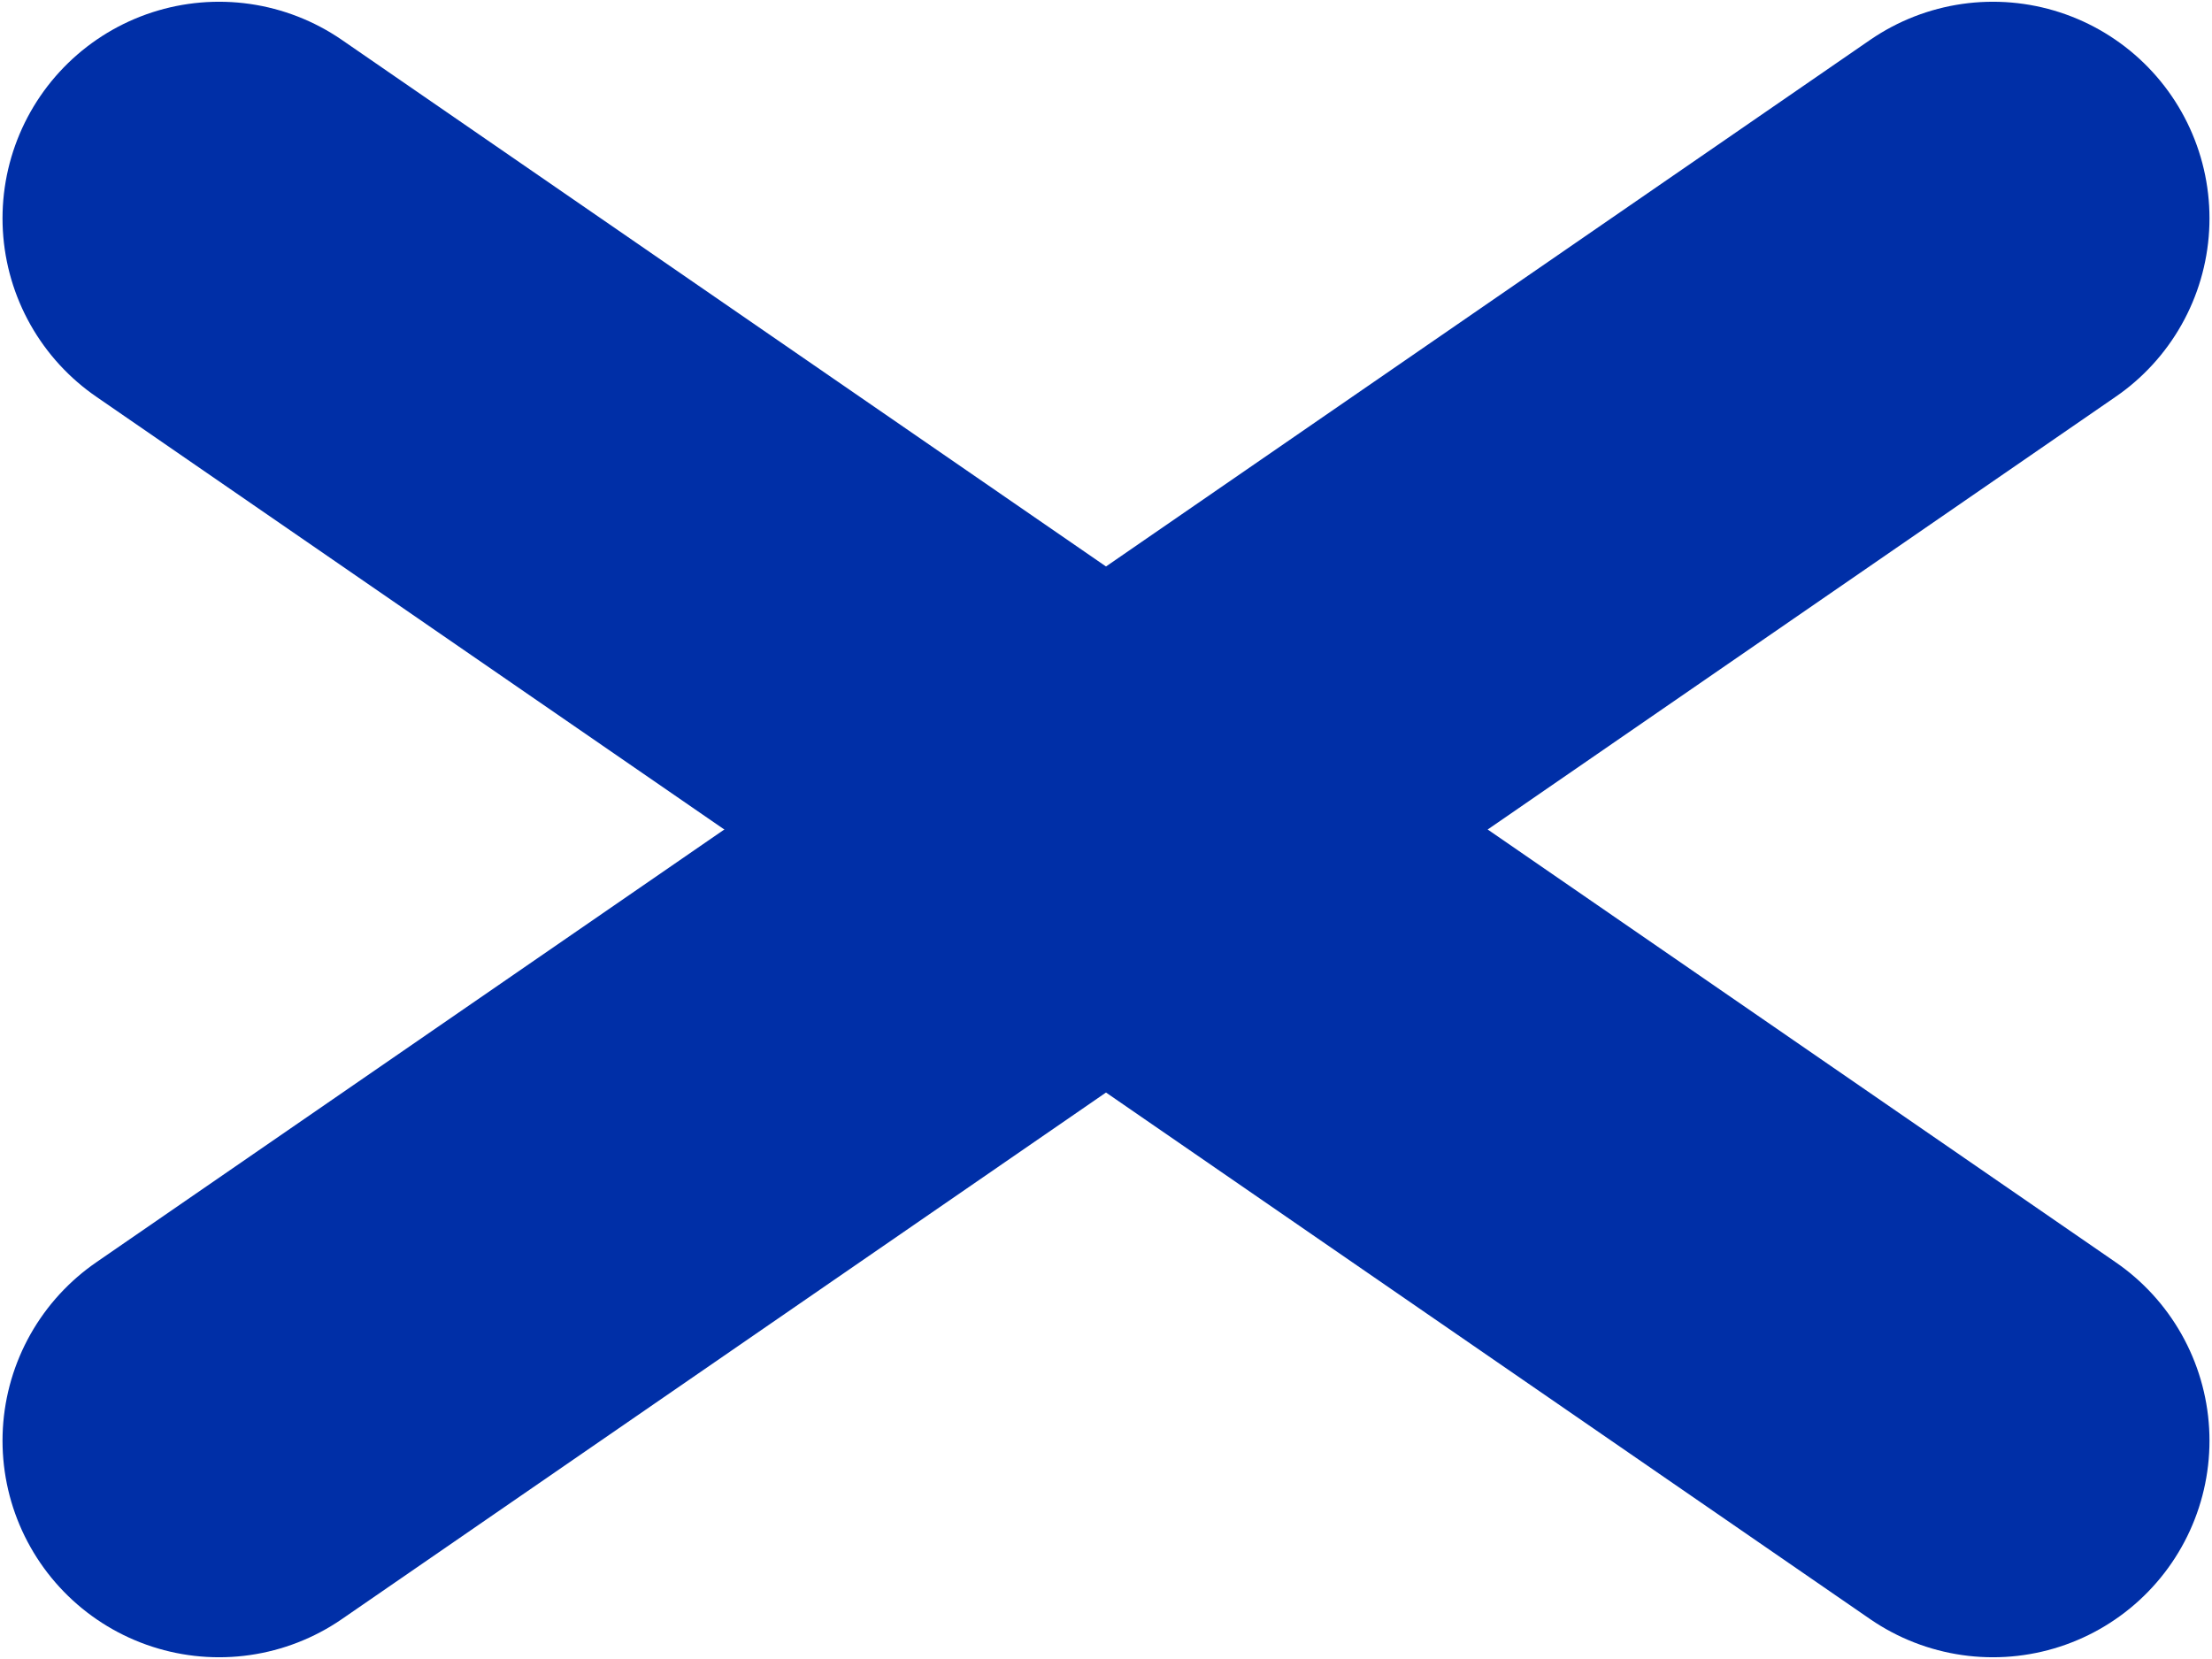 <?xml version="1.0" encoding="UTF-8" standalone="no"?>
<svg
   xmlns:dc="http://purl.org/dc/elements/1.1/"
   xmlns:cc="http://creativecommons.org/ns#"
   xmlns:rdf="http://www.w3.org/1999/02/22-rdf-syntax-ns#"
   xmlns:svg="http://www.w3.org/2000/svg"
   xmlns="http://www.w3.org/2000/svg"
   xmlns:sodipodi="http://sodipodi.sourceforge.net/DTD/sodipodi-0.dtd"
   xmlns:inkscape="http://www.inkscape.org/namespaces/inkscape"
   width="40"
   height="30"
   id="svg2"
   version="1.1"
   inkscape:version="0.91 r13725"
   sodipodi:docname="burger-close.svg">
  <defs
     id="defs11" />
  <sodipodi:namedview
     pagecolor="#ffffff"
     bordercolor="#666666"
     borderopacity="1"
     objecttolerance="10"
     gridtolerance="10"
     guidetolerance="10"
     inkscape:pageopacity="0"
     inkscape:pageshadow="2"
     inkscape:window-width="1065"
     inkscape:window-height="535"
     id="namedview9"
     showgrid="false"
     fit-margin-top="0"
     fit-margin-left="0"
     fit-margin-right="0"
     fit-margin-bottom="0"
     inkscape:zoom="5.6190476"
     inkscape:cx="7.144422"
     inkscape:cy="16.000301"
     inkscape:window-x="20"
     inkscape:window-y="21"
     inkscape:window-maximized="0"
     inkscape:current-layer="svg2" />
  <style
     id="style4"><![CDATA[
    svg {
        background-color: #fefefe;
    }
    #top, #middle, #bottom {
        fill:none;
        stroke:#002fa7;
        stroke-width:6;
        stroke-linecap:round;
        stroke-opacity:1;
        stroke-dasharray:none
    }
    ]]></style>
  <line
     x1="3.962"
     y1="3.948"
     x2="36.038"
     y2="26.052"
     id="top"
     style="fill:none;stroke:#002fa7;stroke-width:7.833;stroke-linecap:round;stroke-dasharray:none;stroke-opacity:1" />
  <line
     x1="3.962"
     y1="26.052"
     x2="36.038"
     y2="3.948"
     id="bottom"
     style="fill:none;stroke:#002fa7;stroke-width:7.833;stroke-linecap:round;stroke-dasharray:none;stroke-opacity:1" />
</svg>
